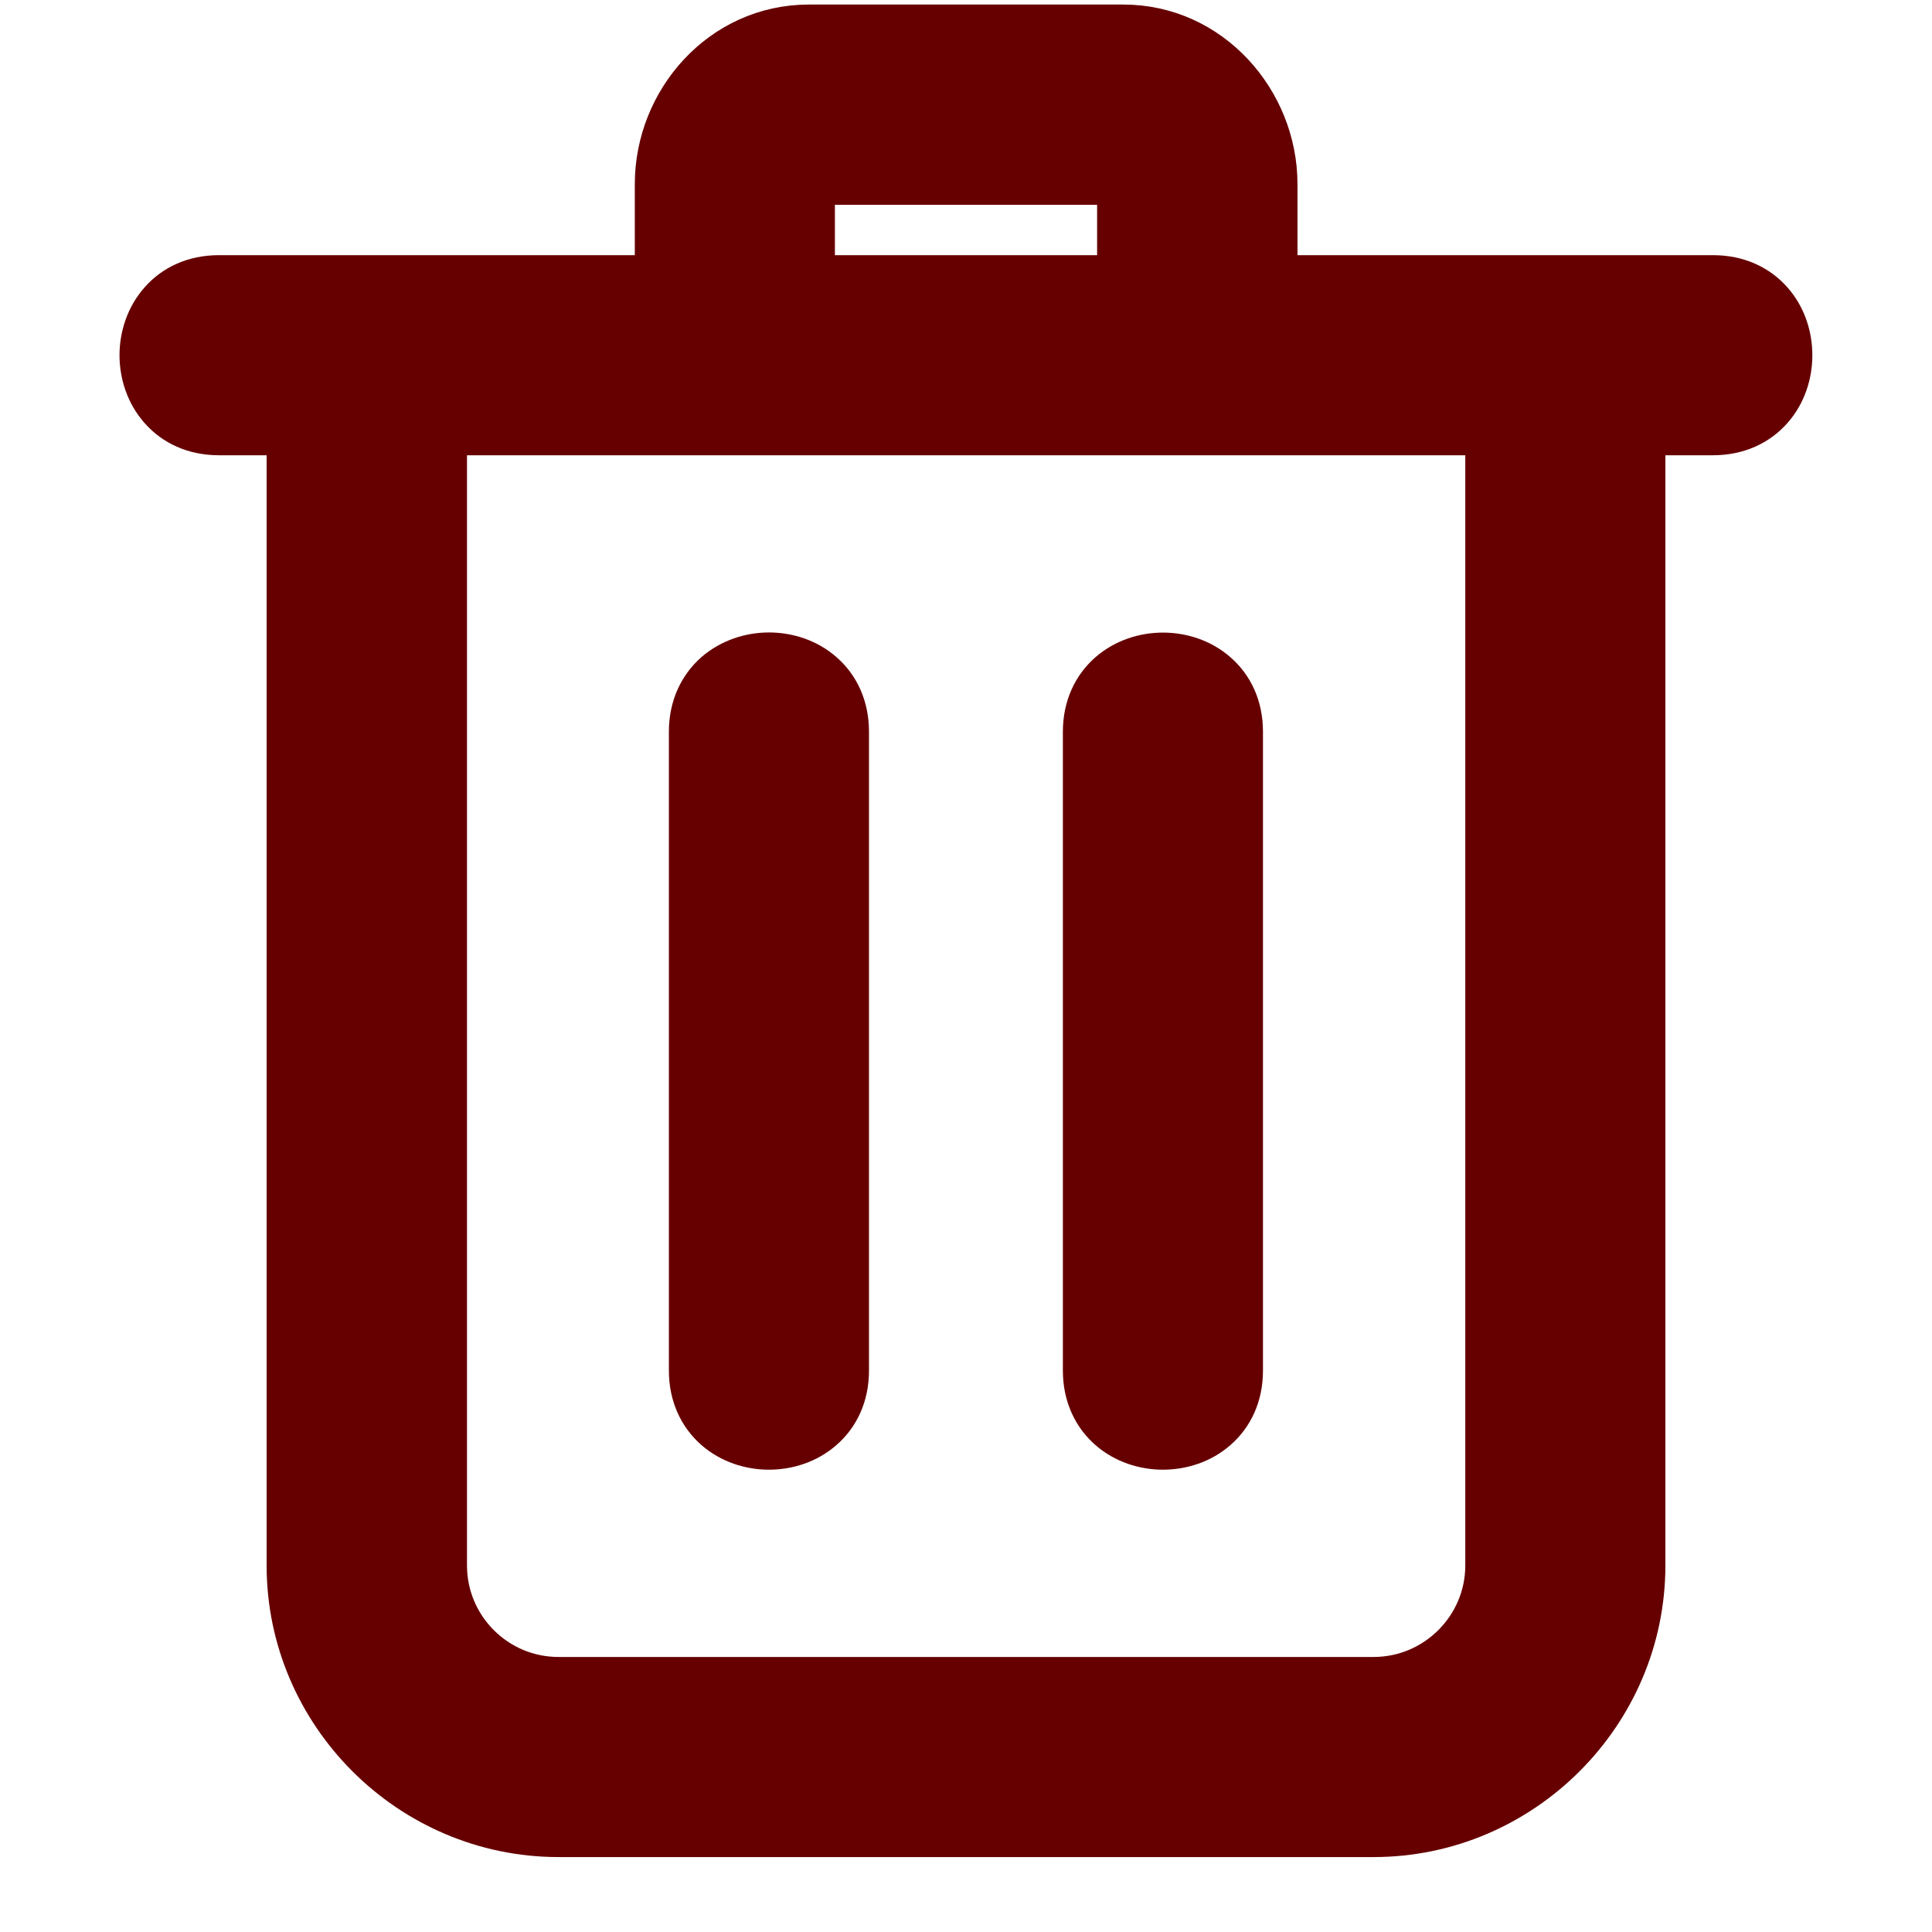 <svg width="14" height="14" viewBox="0 0 14 14" fill="none"
  xmlns="http://www.w3.org/2000/svg">
  <path d="M11.918 11.344V3.149H12.413C12.595 3.149 12.741 3.079 12.841 2.965C12.938 2.855 12.983 2.712 12.983 2.574C12.983 2.436 12.938 2.293 12.841 2.183C12.741 2.069 12.595 1.999 12.413 1.999H9.252V1.334C9.252 0.73 8.774 0.183 8.141 0.183H5.861C5.225 0.183 4.75 0.728 4.75 1.334V1.999H1.586C1.405 1.999 1.258 2.069 1.159 2.183C1.062 2.293 1.016 2.436 1.016 2.574C1.016 2.712 1.062 2.855 1.159 2.965C1.258 3.079 1.405 3.149 1.586 3.149H2.082V11.344C2.082 12.421 2.968 13.307 4.047 13.307H9.954C11.032 13.307 11.918 12.421 11.918 11.344ZM8.1 1.334V1.999H5.9V1.334C5.9 1.334 5.9 1.334 5.9 1.334H8.1C8.1 1.334 8.1 1.334 8.1 1.334ZM7.852 9.932C7.852 10.113 7.923 10.259 8.036 10.358C8.147 10.455 8.29 10.5 8.427 10.5C8.565 10.5 8.708 10.455 8.818 10.358C8.932 10.259 9.002 10.113 9.002 9.932V5.302C9.002 5.121 8.932 4.975 8.818 4.876C8.708 4.779 8.565 4.734 8.427 4.734C8.29 4.734 8.147 4.779 8.036 4.876C7.923 4.975 7.852 5.121 7.852 5.302V9.932ZM4.997 9.932C4.997 10.113 5.068 10.259 5.181 10.358C5.292 10.455 5.435 10.5 5.572 10.5C5.71 10.5 5.853 10.455 5.963 10.358C6.077 10.259 6.147 10.113 6.147 9.932V5.302C6.147 5.121 6.077 4.974 5.963 4.875C5.853 4.778 5.71 4.733 5.572 4.733C5.435 4.733 5.292 4.779 5.181 4.875C5.068 4.975 4.997 5.121 4.997 5.302V9.932ZM3.234 11.344V3.149H3.237H3.252H3.268H3.283H3.298H3.313H3.329H3.344H3.359H3.375H3.39H3.405H3.421H3.436H3.451H3.466H3.482H3.497H3.512H3.528H3.543H3.558H3.574H3.589H3.604H3.619H3.635H3.65H3.665H3.681H3.696H3.711H3.727H3.742H3.757H3.772H3.788H3.803H3.818H3.834H3.849H3.864H3.88H3.895H3.91H3.925H3.941H3.956H3.971H3.987H4.002H4.017H4.033H4.048H4.063H4.078H4.094H4.109H4.124H4.14H4.155H4.17H4.186H4.201H4.216H4.231H4.247H4.262H4.277H4.293H4.308H4.323H4.339H4.354H4.369H4.384H4.4H4.415H4.43H4.446H4.461H4.476H4.492H4.507H4.522H4.537H4.553H4.568H4.583H4.599H4.614H4.629H4.645H4.66H4.675H4.69H4.706H4.721H4.736H4.752H4.767H4.782H4.798H4.813H4.828H4.843H4.859H4.874H4.889H4.905H4.92H4.935H4.951H4.966H4.981H4.996H5.012H5.027H5.042H5.058H5.073H5.088H5.104H5.119H5.134H5.149H5.165H5.18H5.195H5.211H5.226H5.241H5.257H5.272H5.287H5.303H5.318H5.333H5.348H5.364H5.379H5.394H5.41H5.425H5.44H5.455H5.471H5.486H5.501H5.517H5.532H5.547H5.563H5.578H5.593H5.609H5.624H5.639H5.654H5.67H5.685H5.7H5.716H5.731H5.746H5.761H5.777H5.792H5.807H5.823H5.838H5.853H5.869H5.884H5.899H5.915H5.93H5.945H5.96H5.976H5.991H6.006H6.022H6.037H6.052H6.067H6.083H6.098H6.113H6.129H6.144H6.159H6.175H6.19H6.205H6.221H6.236H6.251H6.266H6.282H6.297H6.312H6.328H6.343H6.358H6.374H6.389H6.404H6.419H6.435H6.45H6.465H6.481H6.496H6.511H6.527H6.542H6.557H6.572H6.588H6.603H6.618H6.634H6.649H6.664H6.68H6.695H6.71H6.725H6.741H6.756H6.771H6.787H6.802H6.817H6.833H6.848H6.863H6.878H6.894H6.909H6.924H6.94H6.955H6.97H6.986H7.001H7.016H7.031H7.047H7.062H7.077H7.093H7.108H7.123H7.139H7.154H7.169H7.184H7.2H7.215H7.23H7.246H7.261H7.276H7.292H7.307H7.322H7.337H7.353H7.368H7.383H7.399H7.414H7.429H7.445H7.46H7.475H7.49H7.506H7.521H7.536H7.552H7.567H7.582H7.598H7.613H7.628H7.643H7.659H7.674H7.689H7.705H7.72H7.735H7.751H7.766H7.781H7.796H7.812H7.827H7.842H7.858H7.873H7.888H7.904H7.919H7.934H7.949H7.965H7.98H7.995H8.011H8.026H8.041H8.057H8.072H8.087H8.102H8.118H8.133H8.148H8.164H8.179H8.194H8.21H8.225H8.24H8.255H8.271H8.286H8.301H8.317H8.332H8.347H8.363H8.378H8.393H8.408H8.424H8.439H8.454H8.47H8.485H8.5H8.516H8.531H8.546H8.561H8.577H8.592H8.607H8.623H8.638H8.653H8.669H8.684H8.699H8.714H8.73H8.745H8.76H8.776H8.791H8.806H8.822H8.837H8.852H8.867H8.883H8.898H8.913H8.929H8.944H8.959H8.975H8.99H9.005H9.02H9.036H9.051H9.066H9.082H9.097H9.112H9.128H9.143H9.158H9.173H9.189H9.204H9.219H9.235H9.25H9.265H9.281H9.296H9.311H9.326H9.342H9.357H9.372H9.388H9.403H9.418H9.434H9.449H9.464H9.479H9.495H9.51H9.525H9.541H9.556H9.571H9.587H9.602H9.617H9.632H9.648H9.663H9.678H9.694H9.709H9.724H9.74H9.755H9.77H9.785H9.801H9.816H9.831H9.847H9.862H9.877H9.893H9.908H9.923H9.938H9.954H9.969H9.984H10H10.015H10.03H10.046H10.061H10.076H10.091H10.107H10.122H10.137H10.153H10.168H10.183H10.198H10.214H10.229H10.244H10.26H10.275H10.29H10.306H10.321H10.336H10.351H10.367H10.382H10.397H10.413H10.428H10.443H10.459H10.474H10.489H10.505H10.52H10.535H10.55H10.566H10.581H10.596H10.612H10.627H10.642H10.658H10.673H10.688H10.704H10.719H10.734H10.749H10.765H10.768V11.344C10.768 11.791 10.402 12.157 9.954 12.157H4.047C3.598 12.157 3.234 11.792 3.234 11.344Z" fill="#660000" stroke="#660000" stroke-width="0.3"/>
</svg>
